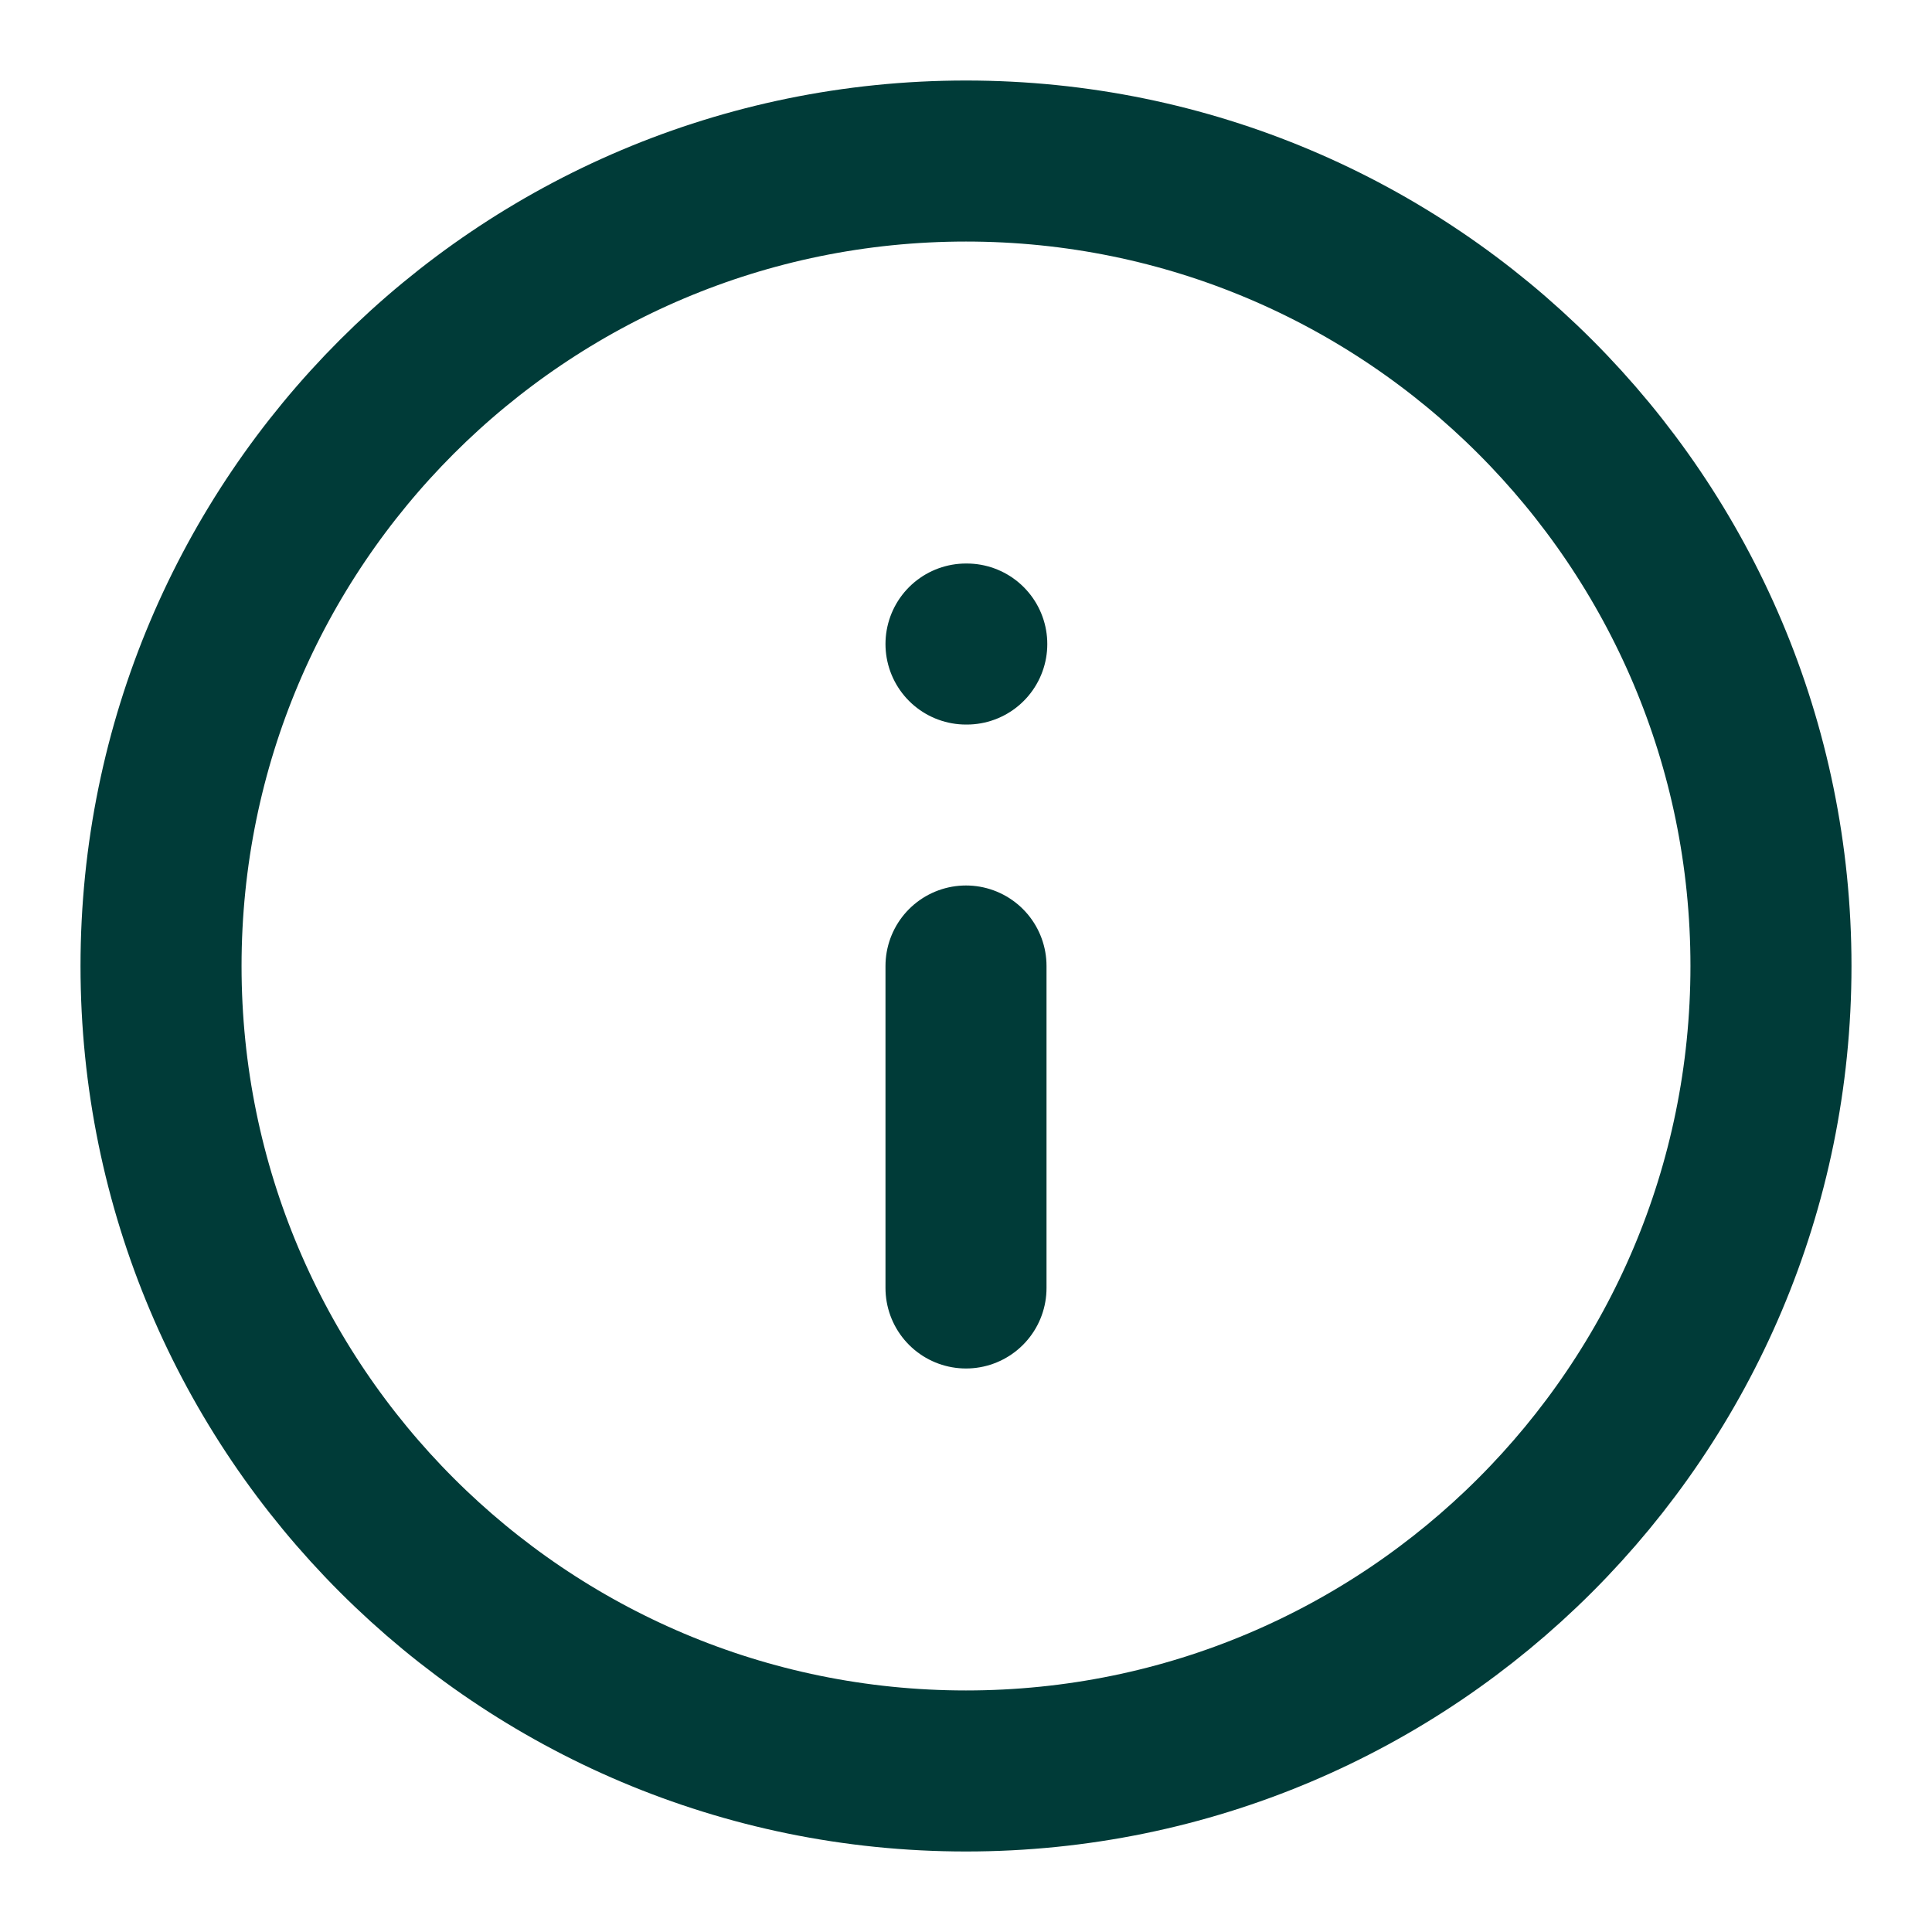<?xml version="1.0" encoding="UTF-8" standalone="no"?><svg width='20' height='20' viewBox='0 0 20 20' fill='none' xmlns='http://www.w3.org/2000/svg'>
<g clip-path='url(#clip0_763_77479)'>
<path d='M10 13.333V10M10 6.667H10.008M18.333 10C18.333 14.602 14.602 18.333 10 18.333C5.398 18.333 1.667 14.602 1.667 10C1.667 5.398 5.398 1.667 10 1.667C14.602 1.667 18.333 5.398 18.333 10Z' stroke='#003B38' stroke-width='1.667' stroke-linecap='round' stroke-linejoin='round'/>
</g>
<defs>
<clipPath id='clip0_763_77479'>
<rect width='20' height='20' fill='white'/>
</clipPath>
</defs>
</svg>

